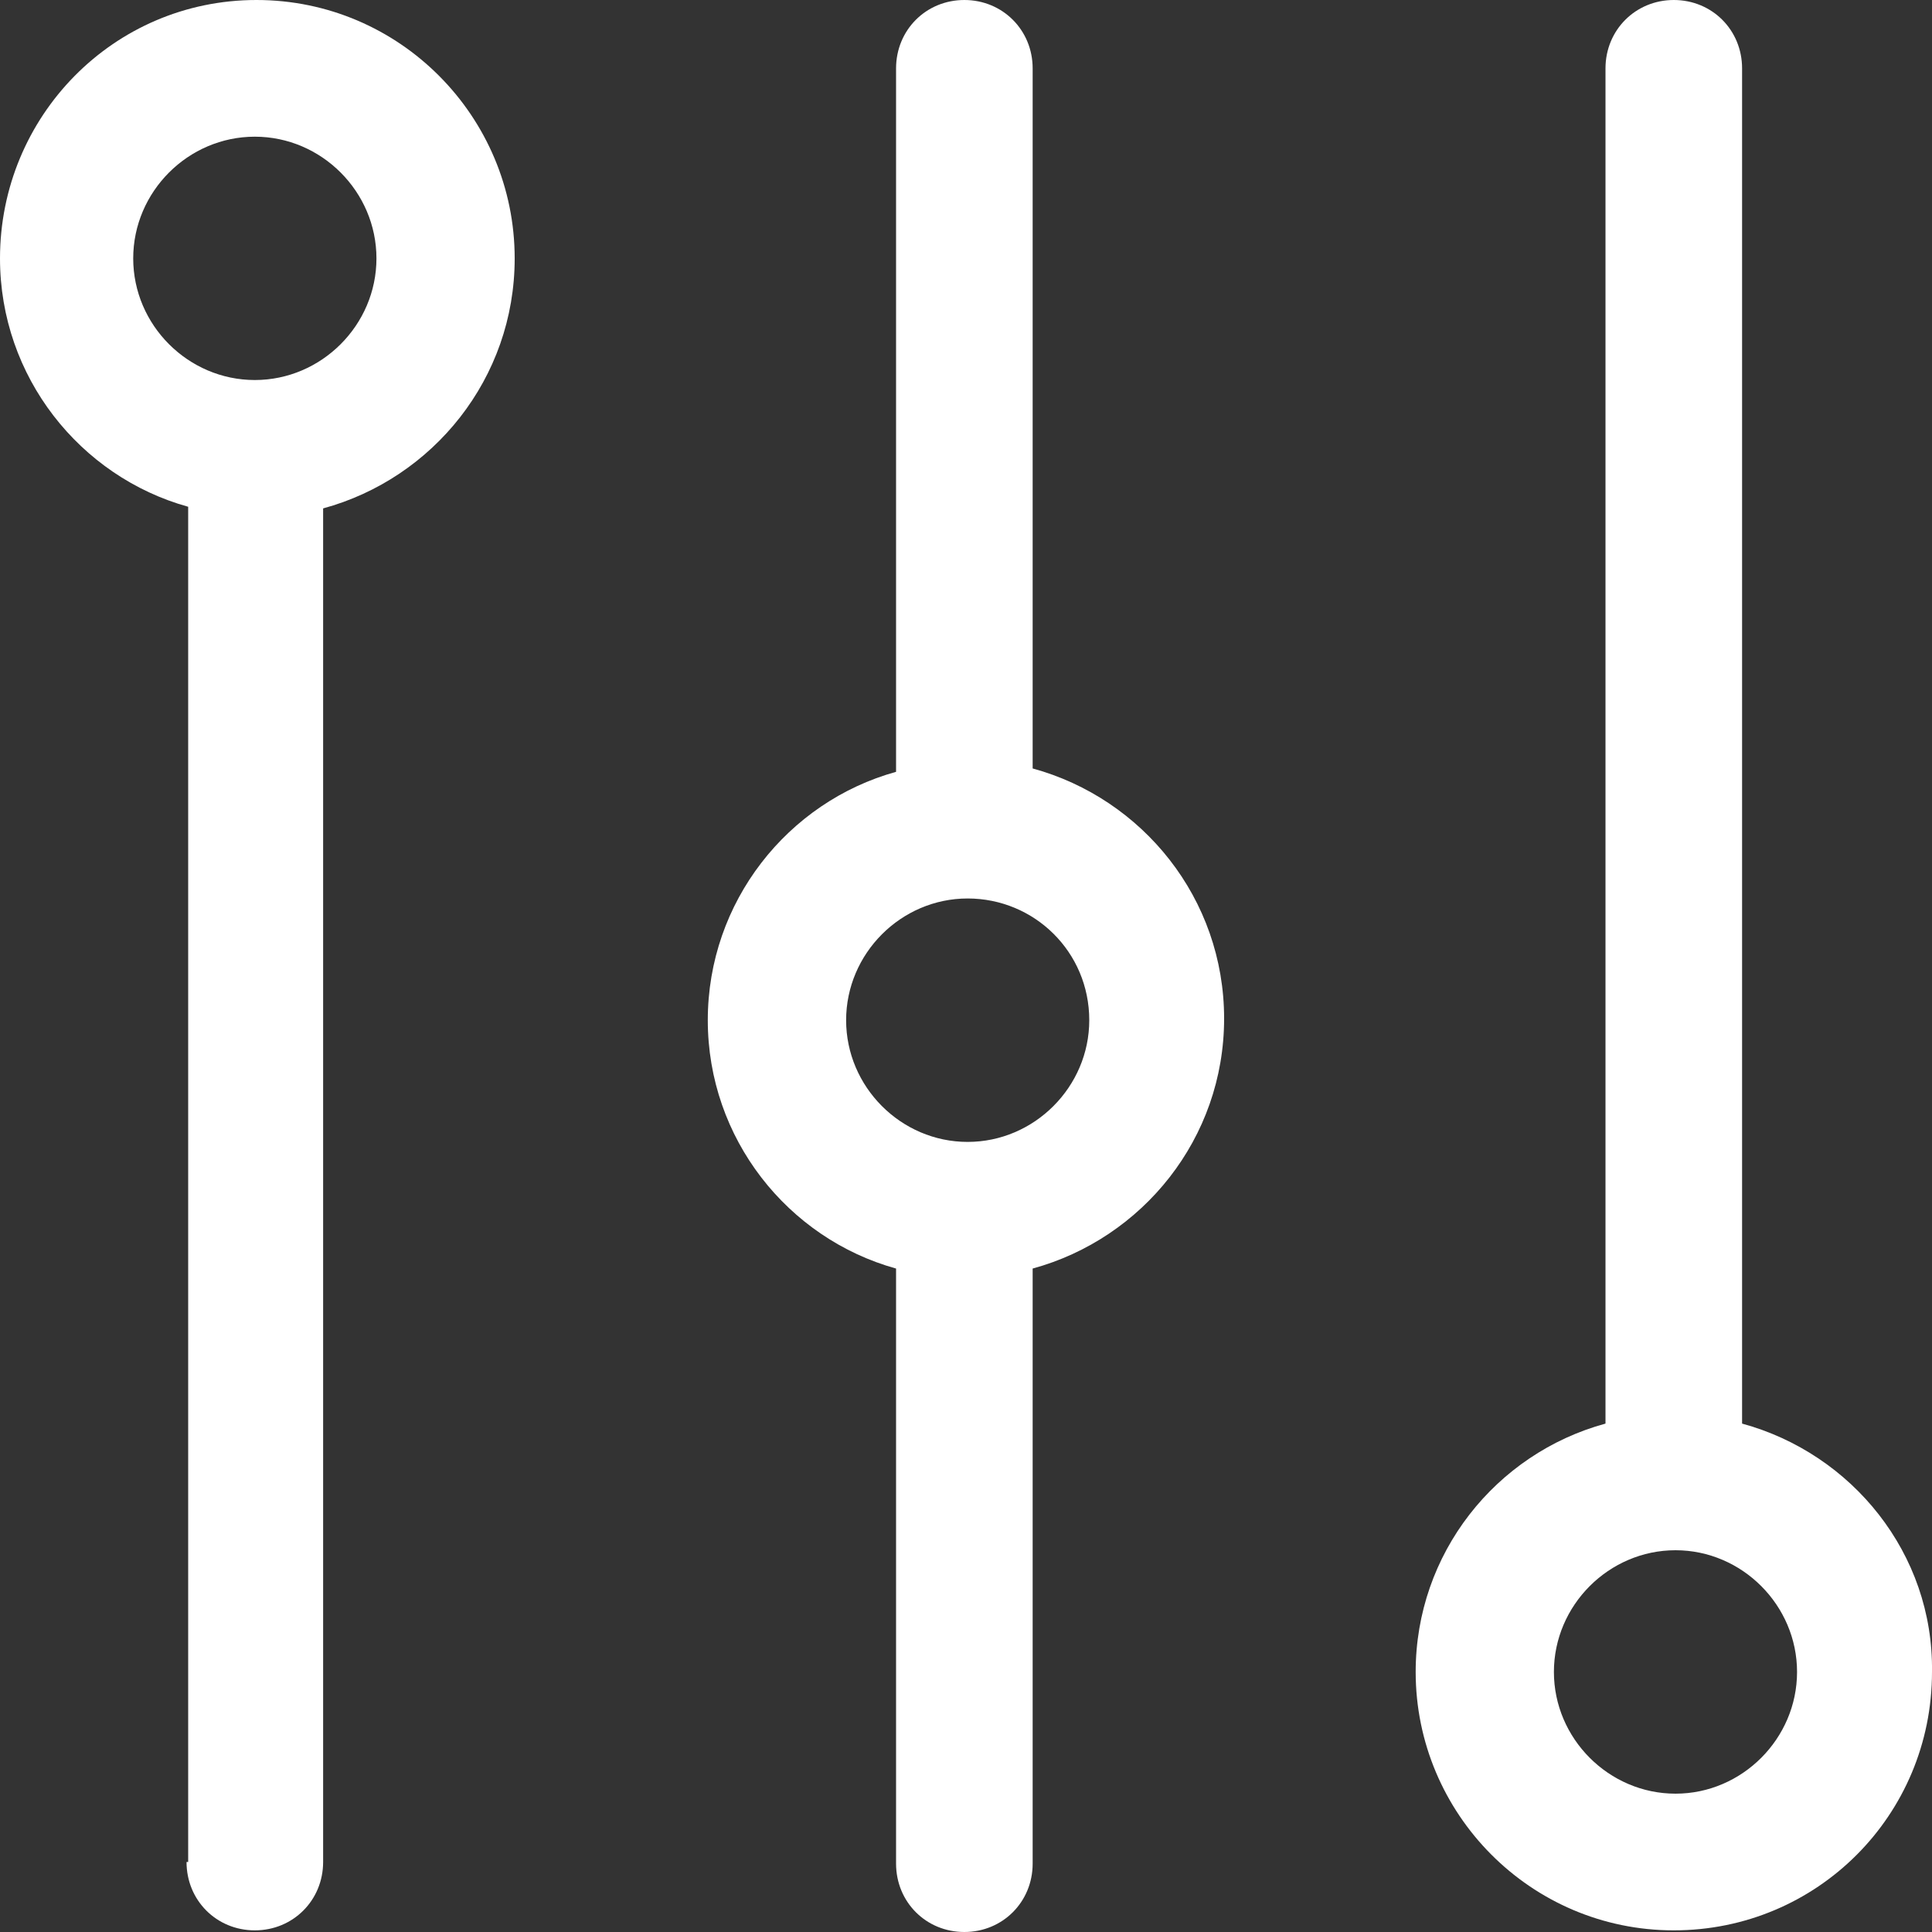 <?xml version="1.0" encoding="UTF-8" standalone="no"?>
<svg width="20px" height="20px" viewBox="0 0 20 20" version="1.1" xmlns="http://www.w3.org/2000/svg" xmlns:xlink="http://www.w3.org/1999/xlink">
    <rect x="0" y="0" width="20" height="20" fill="#333333" stroke="none"/>
    <!-- Generator: Sketch 42 (36781) - http://www.bohemiancoding.com/sketch -->
    <title>settings</title>
    <desc>Created with Sketch.</desc>
    <defs></defs>
    <g id="Page-1" stroke="none" stroke-width="1" fill="none" fill-rule="evenodd">
        <g id="3_0_dashboard" transform="translate(-364, -227)" fill="#FFFFFF">
            <g id="Group-4" transform="translate(310, 0)">
                <g id="Group-11">
                    <g id="Group-10">
                        <g id="Group-8" transform="translate(0, 50)">
                            <g id="Group-5" transform="translate(18, 174)">
                                <path d="M37.931,22.275 C37.931,22.672 38.241,22.983 38.638,22.983 C39.034,22.983 39.345,22.672 39.345,22.275 L39.345,8.263 C40.483,7.953 41.328,6.917 41.328,5.675 C41.328,4.208 40.138,3 38.655,3 C37.172,3 36,4.208 36,5.675 C36,6.9 36.828,7.935 37.948,8.246 L37.948,22.275 L37.931,22.275 Z M37.379,5.675 C37.379,4.984 37.948,4.415 38.638,4.415 C39.328,4.415 39.897,4.984 39.897,5.675 C39.897,6.365 39.328,6.934 38.638,6.934 C37.948,6.934 37.379,6.365 37.379,5.675 Z M45.983,3 L45.983,3 C46.379,3 46.69,3.311 46.69,3.708 L46.69,10.955 C47.827,11.266 48.672,12.301 48.672,13.544 C48.672,14.786 47.827,15.821 46.69,16.132 L46.69,22.292 C46.69,22.689 46.379,23 45.983,23 C45.586,23 45.276,22.689 45.276,22.292 L45.276,16.132 C44.155,15.821 43.327,14.786 43.327,13.561 C43.327,12.336 44.155,11.3 45.276,10.99 L45.276,3.708 C45.276,3.311 45.586,3 45.983,3 Z M47.276,13.561 C47.276,12.853 46.707,12.301 46.017,12.301 C45.327,12.301 44.759,12.871 44.759,13.561 C44.759,14.251 45.327,14.821 46.017,14.821 C46.707,14.821 47.276,14.251 47.276,13.561 Z M54.034,17.737 C55.172,18.047 56.017,19.083 56,20.308 C56,21.792 54.81,22.983 53.327,22.983 C51.845,22.983 50.655,21.775 50.655,20.308 C50.655,19.083 51.483,18.047 52.62,17.737 L52.62,3.708 C52.62,3.311 52.931,3 53.327,3 C53.724,3 54.034,3.311 54.034,3.708 L54.034,17.737 Z M53.345,21.568 C54.034,21.568 54.603,20.998 54.603,20.308 C54.603,19.618 54.034,19.048 53.345,19.048 C52.655,19.048 52.086,19.618 52.086,20.308 C52.086,20.998 52.655,21.568 53.345,21.568 Z" id="settings"></path>
                            </g>
                        </g>
                    </g>
                </g>
            </g>
        </g>
    </g>
</svg>